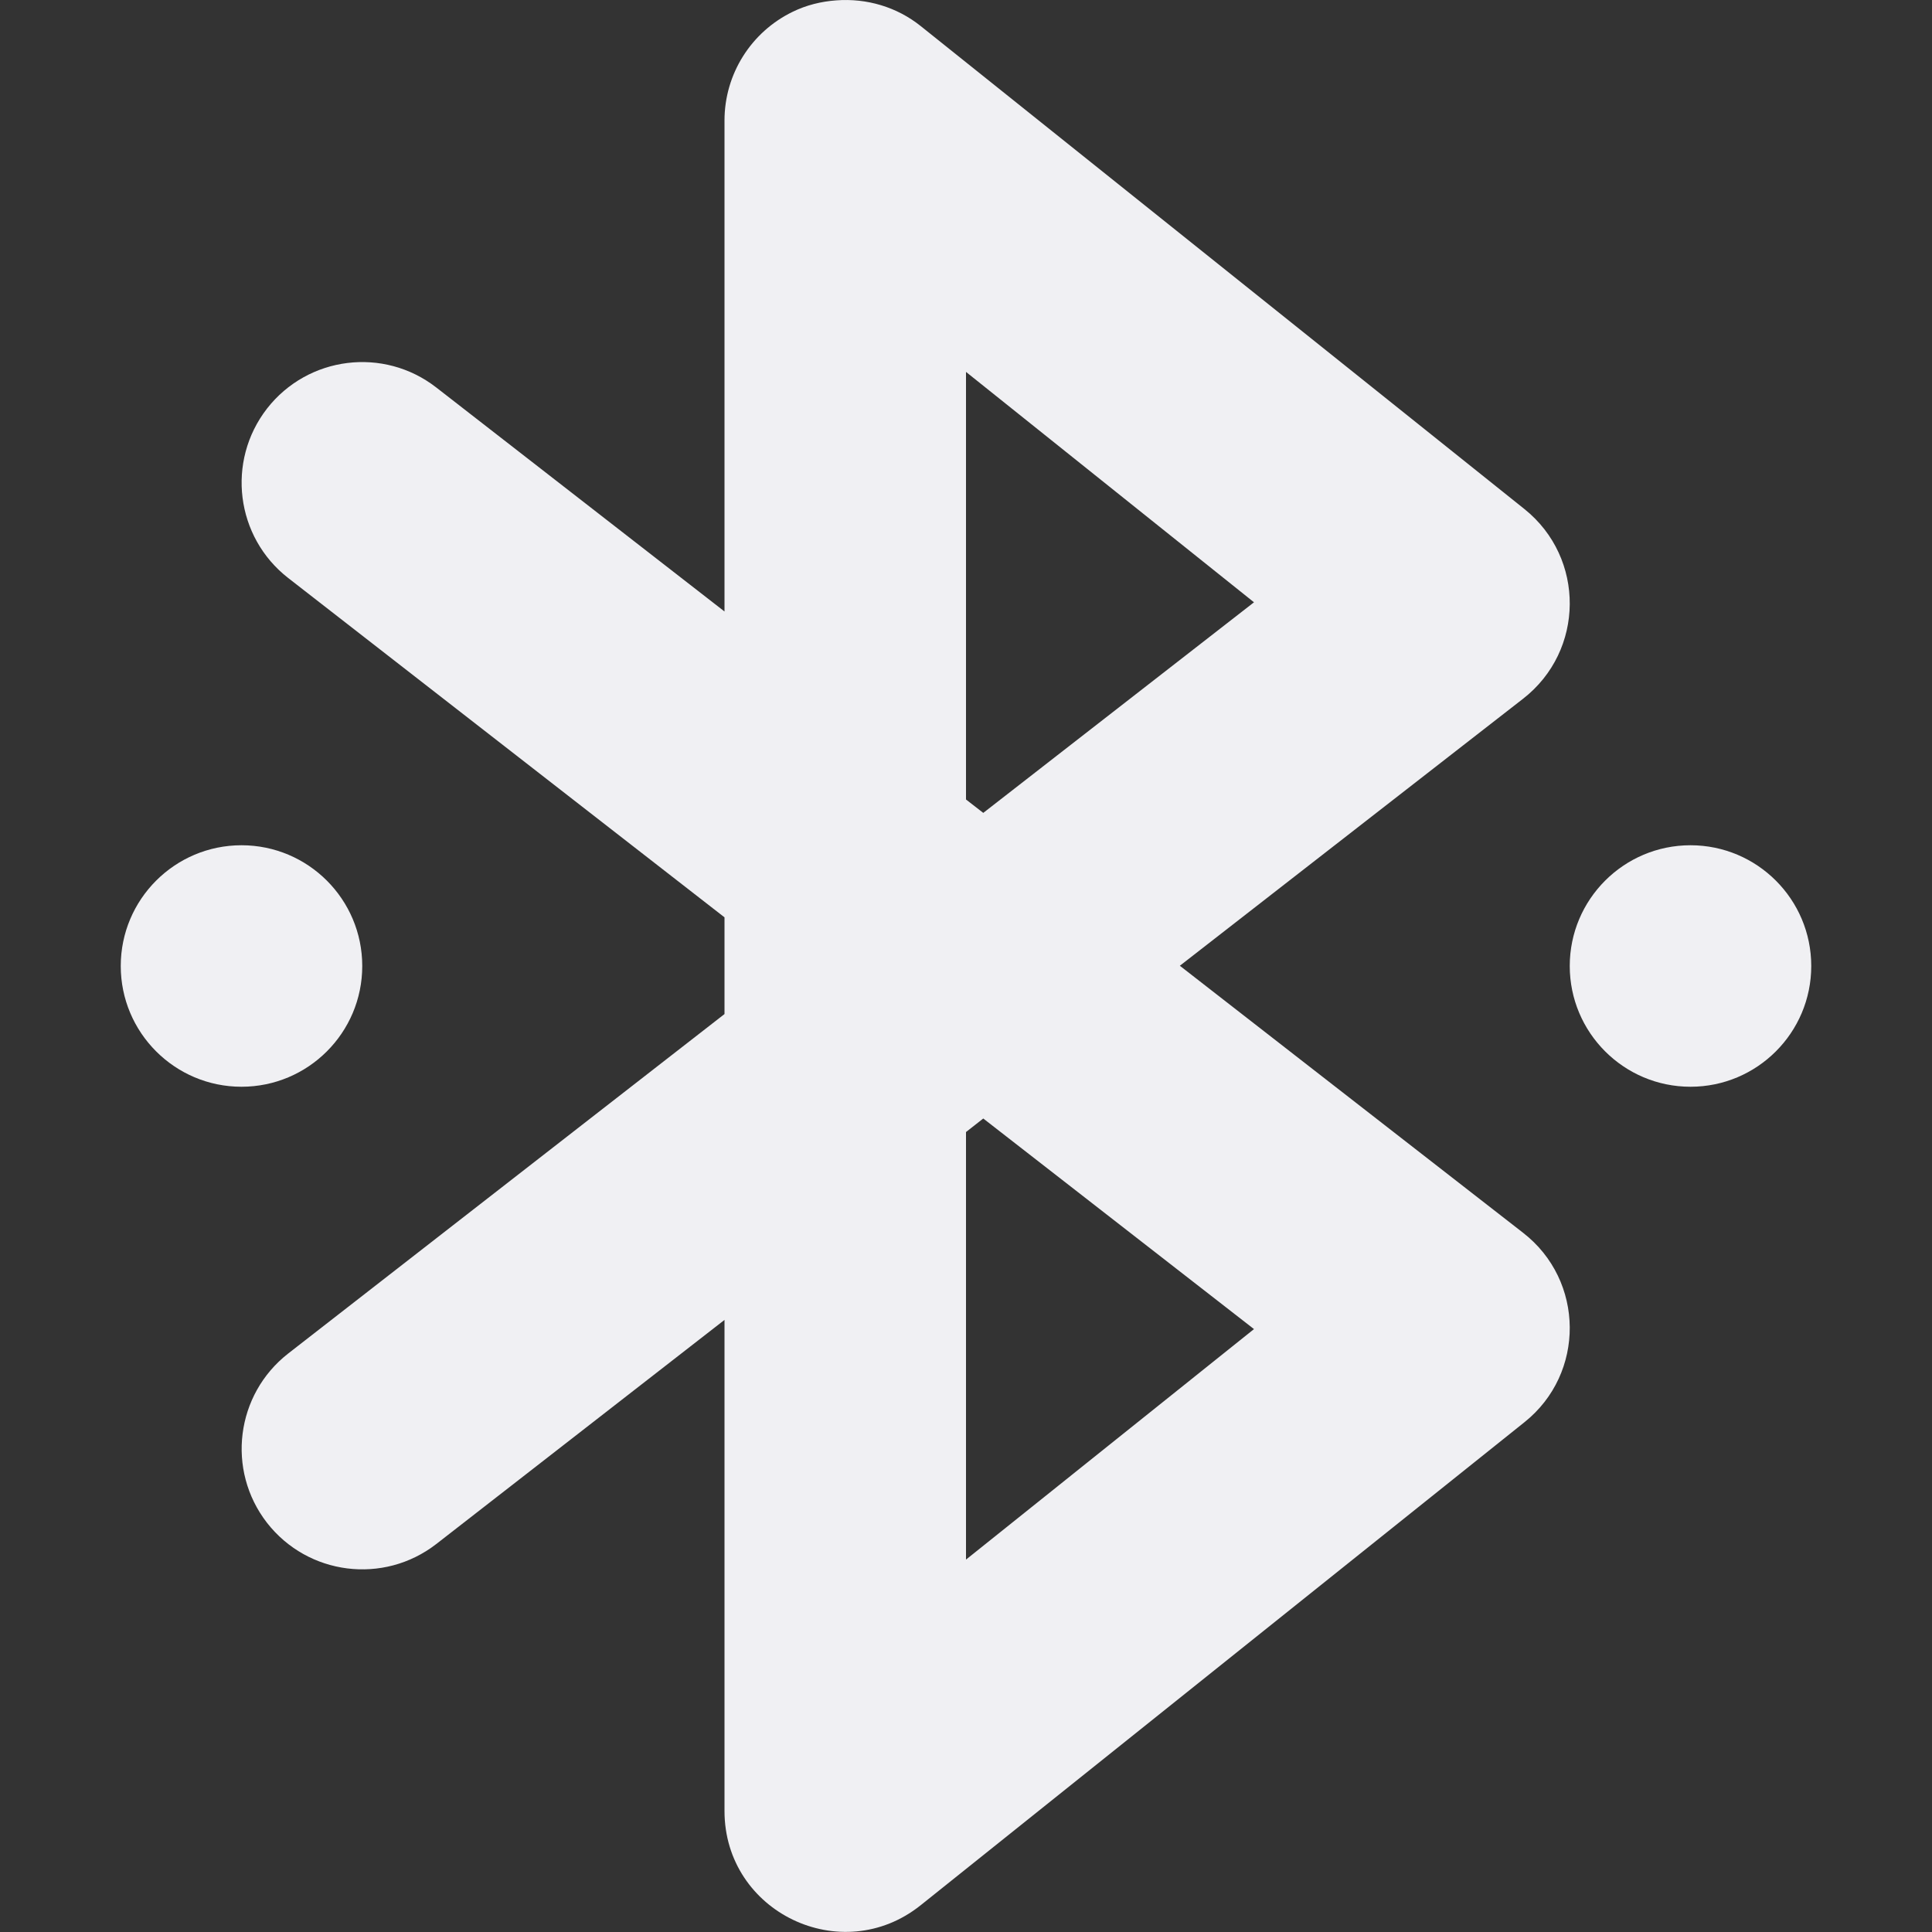<svg xmlns="http://www.w3.org/2000/svg" width="16" height="16" version="1.1">
 <rect width="100%" height="100%" fill="#333333" stroke="none"/>
 <defs>
  <style id="current-color-scheme" type="text/css">
   .ColorScheme-Text { color:#f0f0f3; } .ColorScheme-Highlight { color:#4285f4; } .ColorScheme-NeutralText { color:#ff9800; } .ColorScheme-PositiveText { color:#4caf50; } .ColorScheme-NegativeText { color:#f44336; }
  </style>
 </defs>
 <path style="fill:currentColor" class="ColorScheme-Text" d="M 6.926,0.003 C 6.801,0.012 6.679,0.042 6.566,0.097 6.22,0.264 6,0.614 6,0.998 V 5.064 L 3.613,3.209 C 3.177,2.87 2.55,2.949 2.211,3.384 1.873,3.82 1.951,4.448 2.387,4.787 L 6,7.597 V 8.398 L 2.387,11.209 c -0.435,0.339 -0.514,0.966 -0.176,1.402 0.339,0.435 0.966,0.514 1.402,0.176 L 6,10.931 v 4.066 c -3.499e-4,0.839 0.97,1.305 1.625,0.781 l 5,-4 C 13.13,11.375 13.124,10.605 12.613,10.209 L 9.771,7.998 12.613,5.787 C 13.124,5.39 13.13,4.621 12.625,4.216 l -5,-4 C 7.428,0.058 7.178,-0.016 6.926,0.003 Z M 8,3.08 10.385,4.988 8.143,6.732 8,6.621 Z M 2,7 C 1.448,7 1,7.448 1,8 1,8.552 1.448,9 2,9 2.552,9 3,8.552 3,8 3,7.448 2.552,7 2,7 Z m 12,0 c -0.552,0 -1,0.448 -1,1 0,0.552 0.448,1 1,1 0.552,0 1,-0.448 1,-1 C 15,7.448 14.552,7 14,7 Z M 8.143,9.263 10.385,11.007 8,12.916 V 9.375 Z"/>
</svg>
